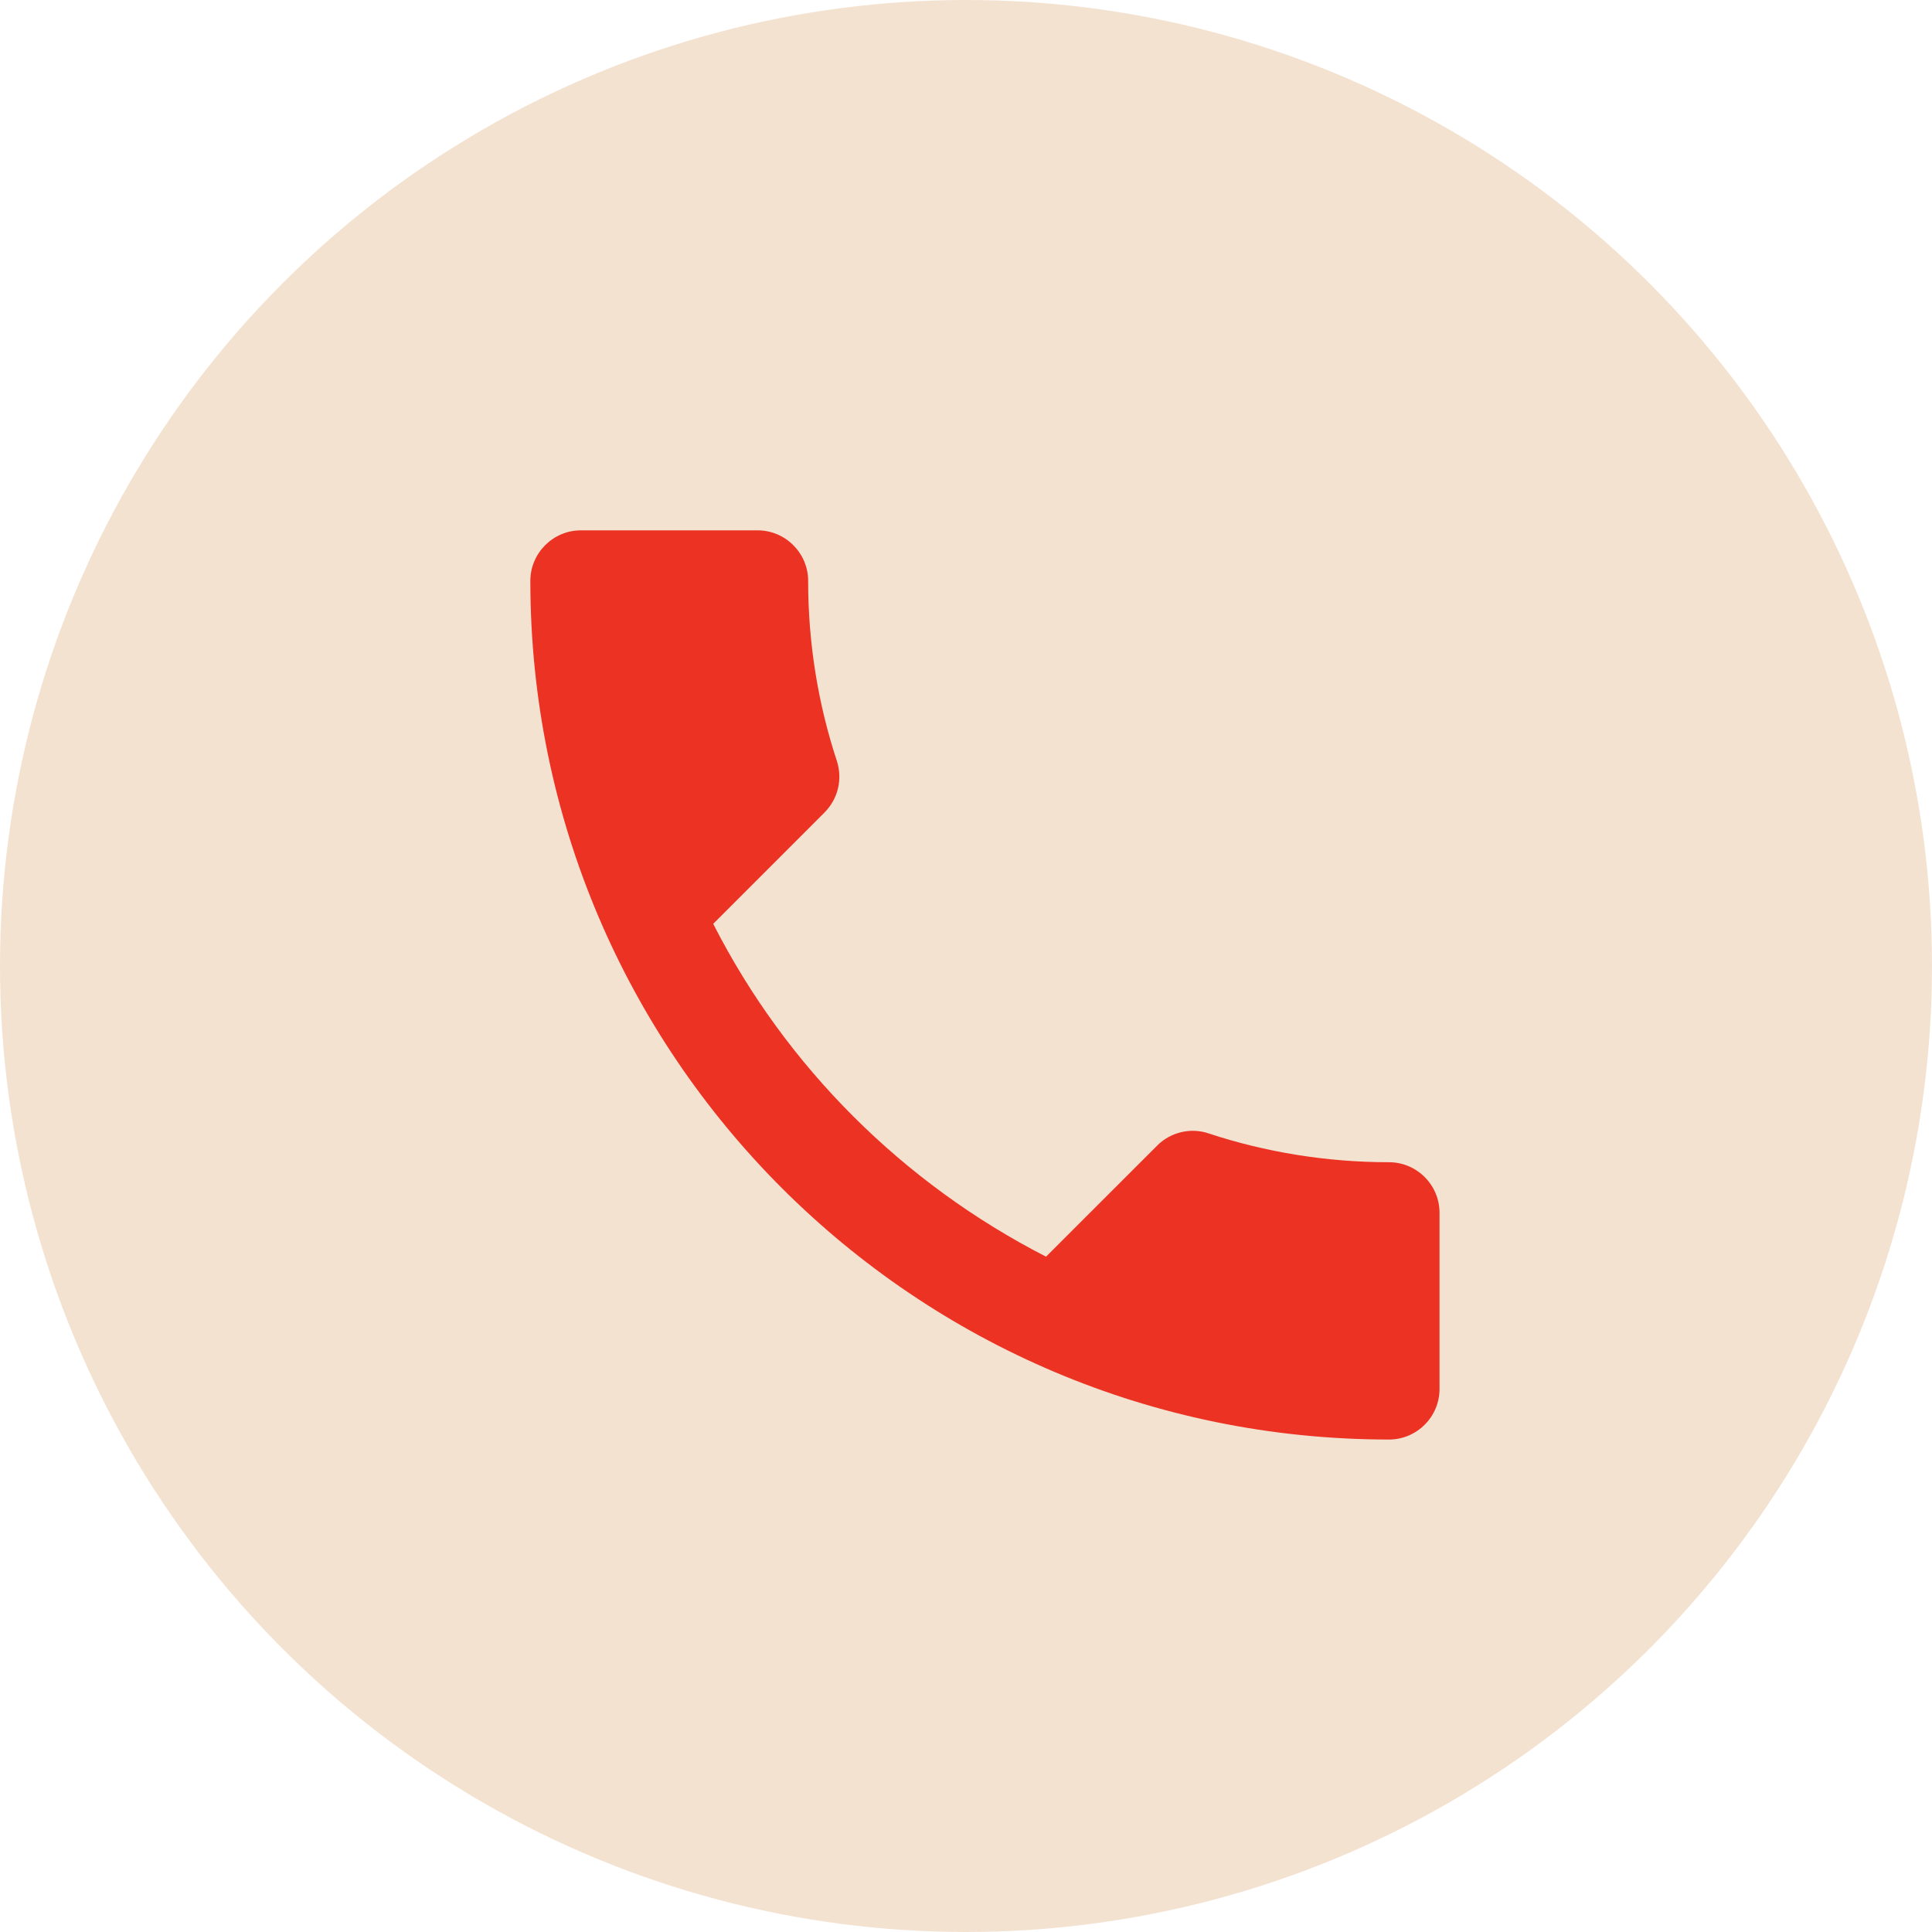 <svg width="51" height="51" viewBox="0 0 51 51" fill="none" xmlns="http://www.w3.org/2000/svg">
<circle cx="25.5" cy="25.5" r="25.5" fill="#F4E2D1"/>
<g clip-path="url(#clip0_320_2)">
<path d="M18.827 24.387C20.747 28.16 23.84 31.24 27.613 33.173L30.547 30.24C30.907 29.88 31.44 29.76 31.907 29.92C33.4 30.413 35.013 30.68 36.667 30.68C37.4 30.68 38 31.28 38 32.013V36.667C38 37.4 37.4 38 36.667 38C24.147 38 14 27.853 14 15.333C14 14.6 14.6 14 15.333 14H20C20.733 14 21.333 14.6 21.333 15.333C21.333 17 21.6 18.6 22.093 20.093C22.24 20.56 22.133 21.08 21.76 21.453L18.827 24.387Z" fill="#EB3223"/>
</g>
<defs>
<clipPath id="clip0_320_2">
<rect width="32" height="32" fill="white" transform="translate(10 10)"/>
</clipPath>
</defs>
</svg>

